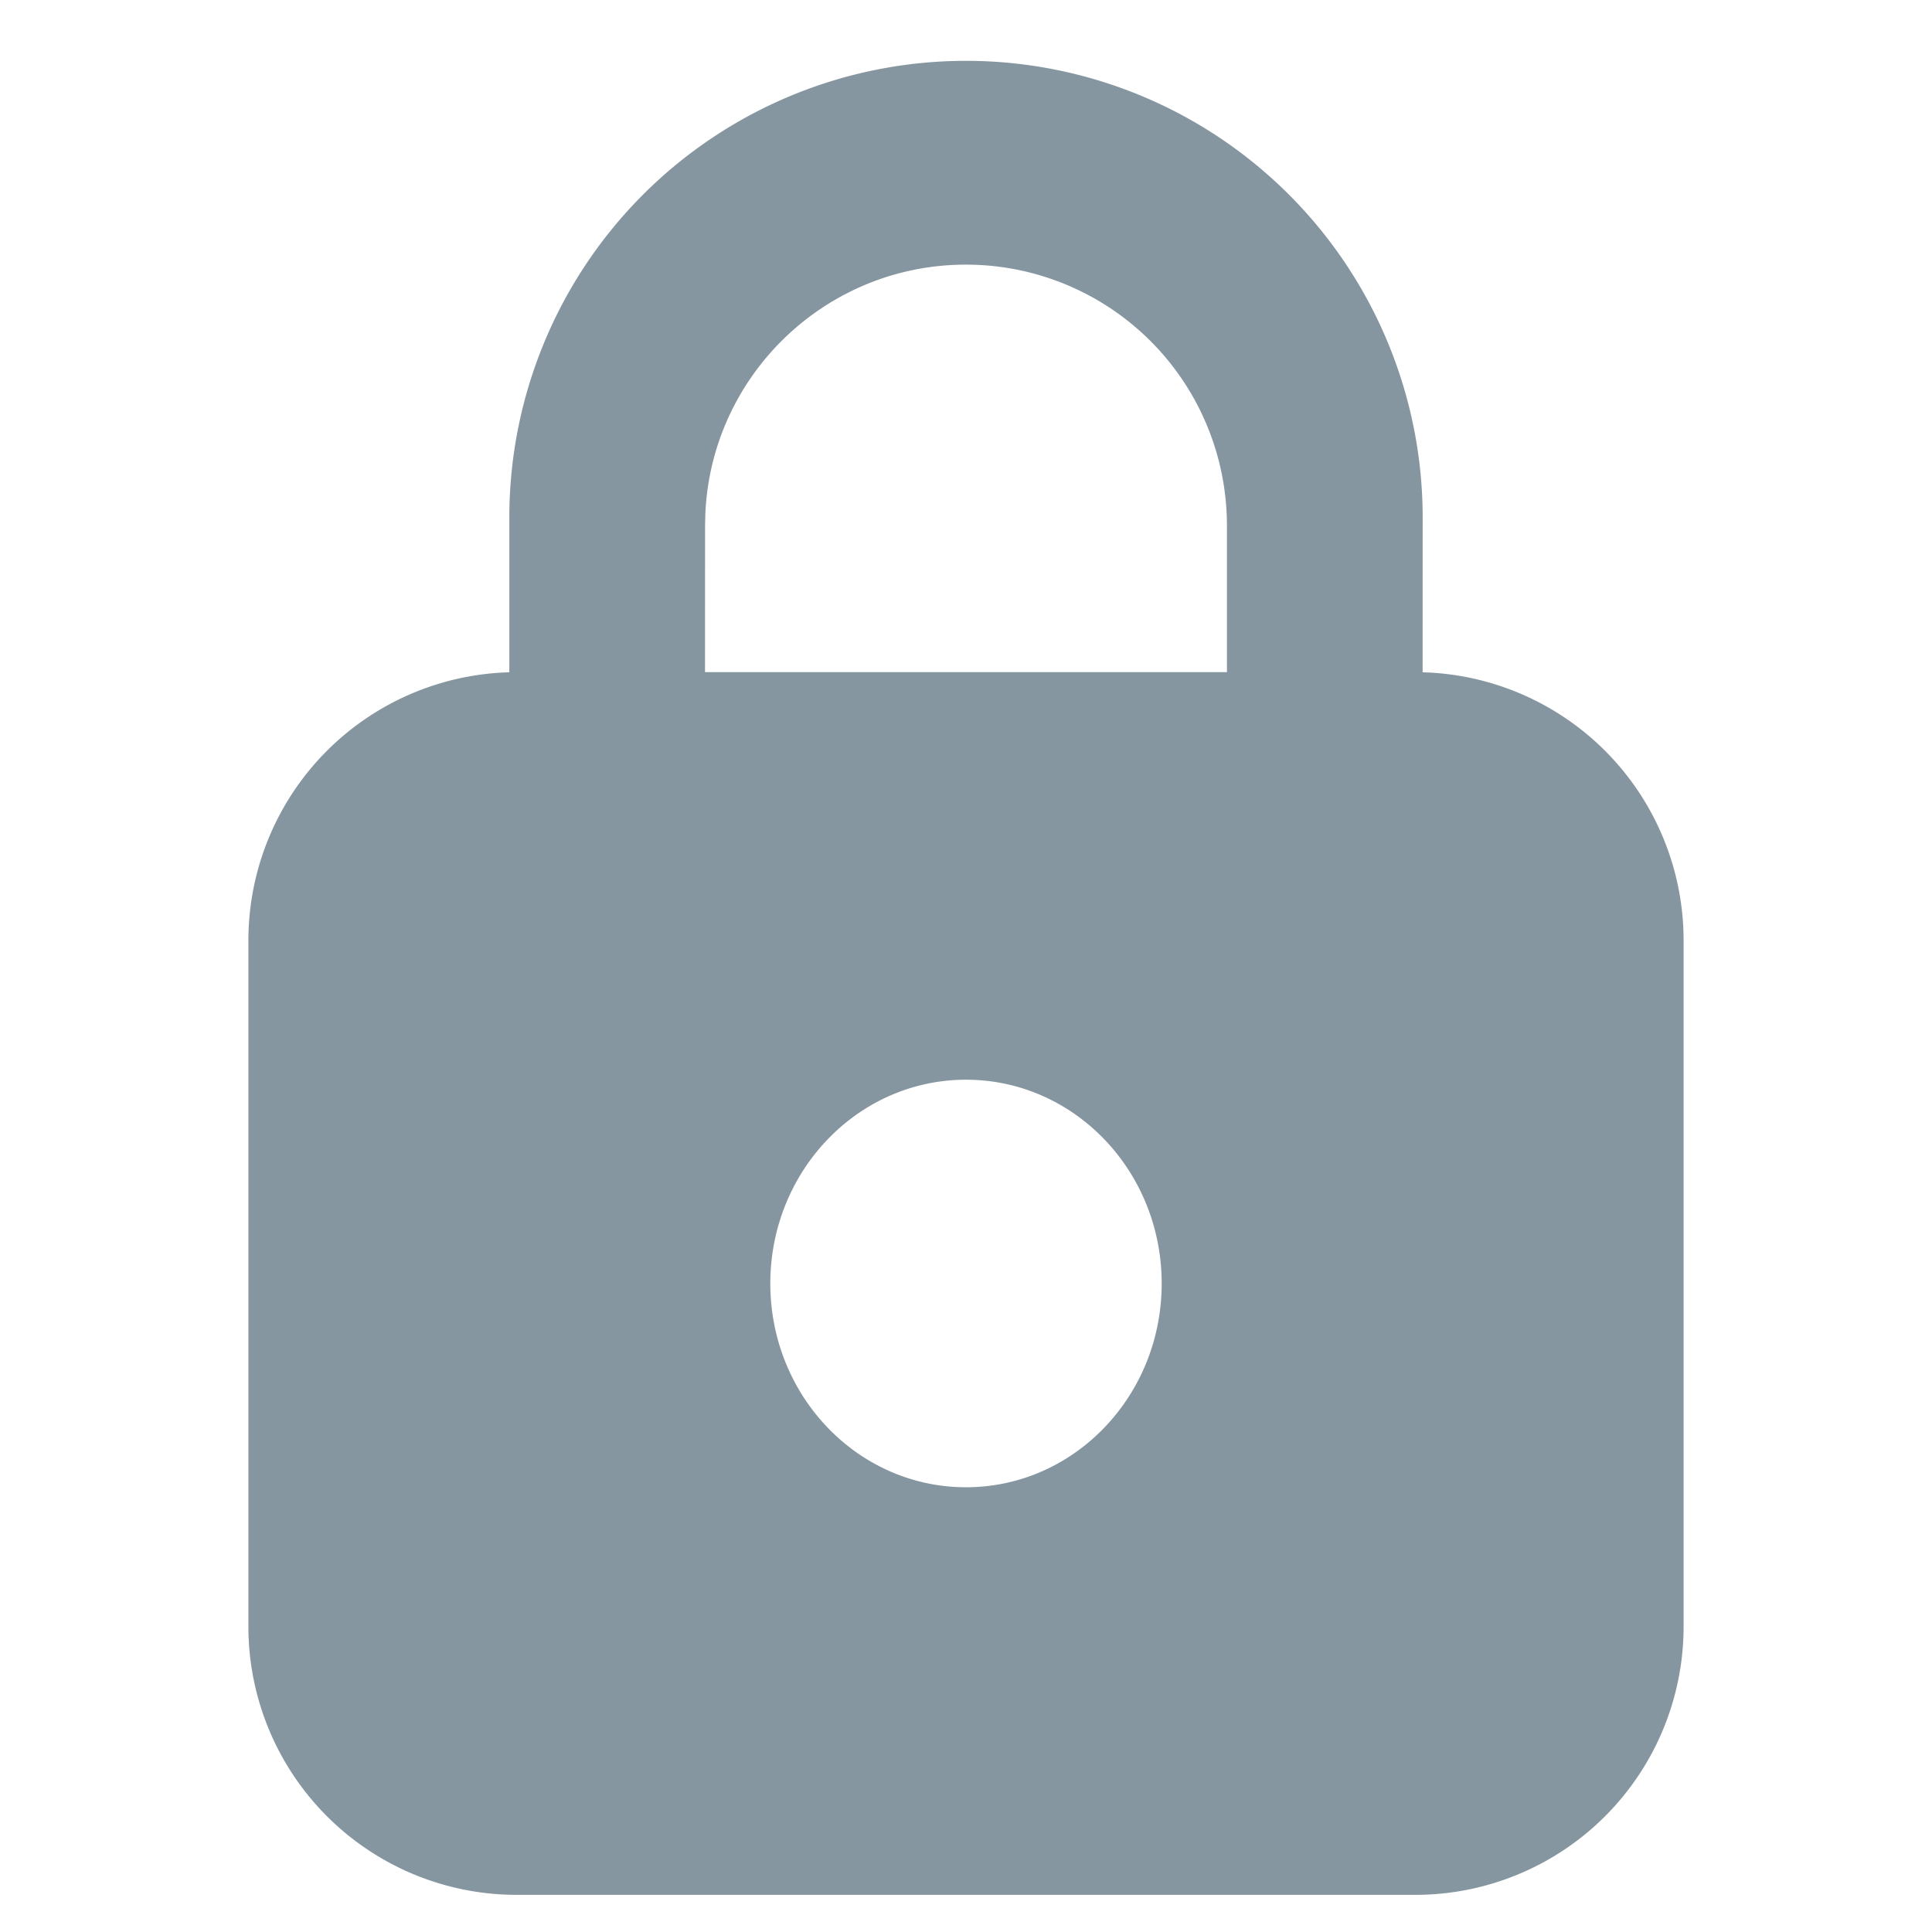 <svg  xmlns="http://www.w3.org/2000/svg" width="24" height="24" viewBox="0 0 28 35" preserveAspectRatio="xMidYMid meet" class=""><path d="M14 1.102a8.273 8.273 0 0 1 8.273 8.273l-.001 2.804.084.003A4.86 4.86 0 0 1 27 17.037v12.43a4.86 4.86 0 0 1-4.86 4.86H5.86A4.86 4.86 0 0 1 1 29.467v-12.43a4.86 4.86 0 0 1 4.727-4.858V9.375A8.273 8.273 0 0 1 14 1.102Zm0 18.458c-1.958 0-3.545 1.653-3.545 3.692s1.587 3.691 3.545 3.691 3.545-1.652 3.545-3.691c0-2.04-1.587-3.692-3.545-3.692Zm0-14.766c-2.538 0-4.61 2-4.722 4.51l-.005.217-.001 2.655h9.455V9.521A4.727 4.727 0 0 0 14 4.794Z" fill="#8696a0"></path></svg>